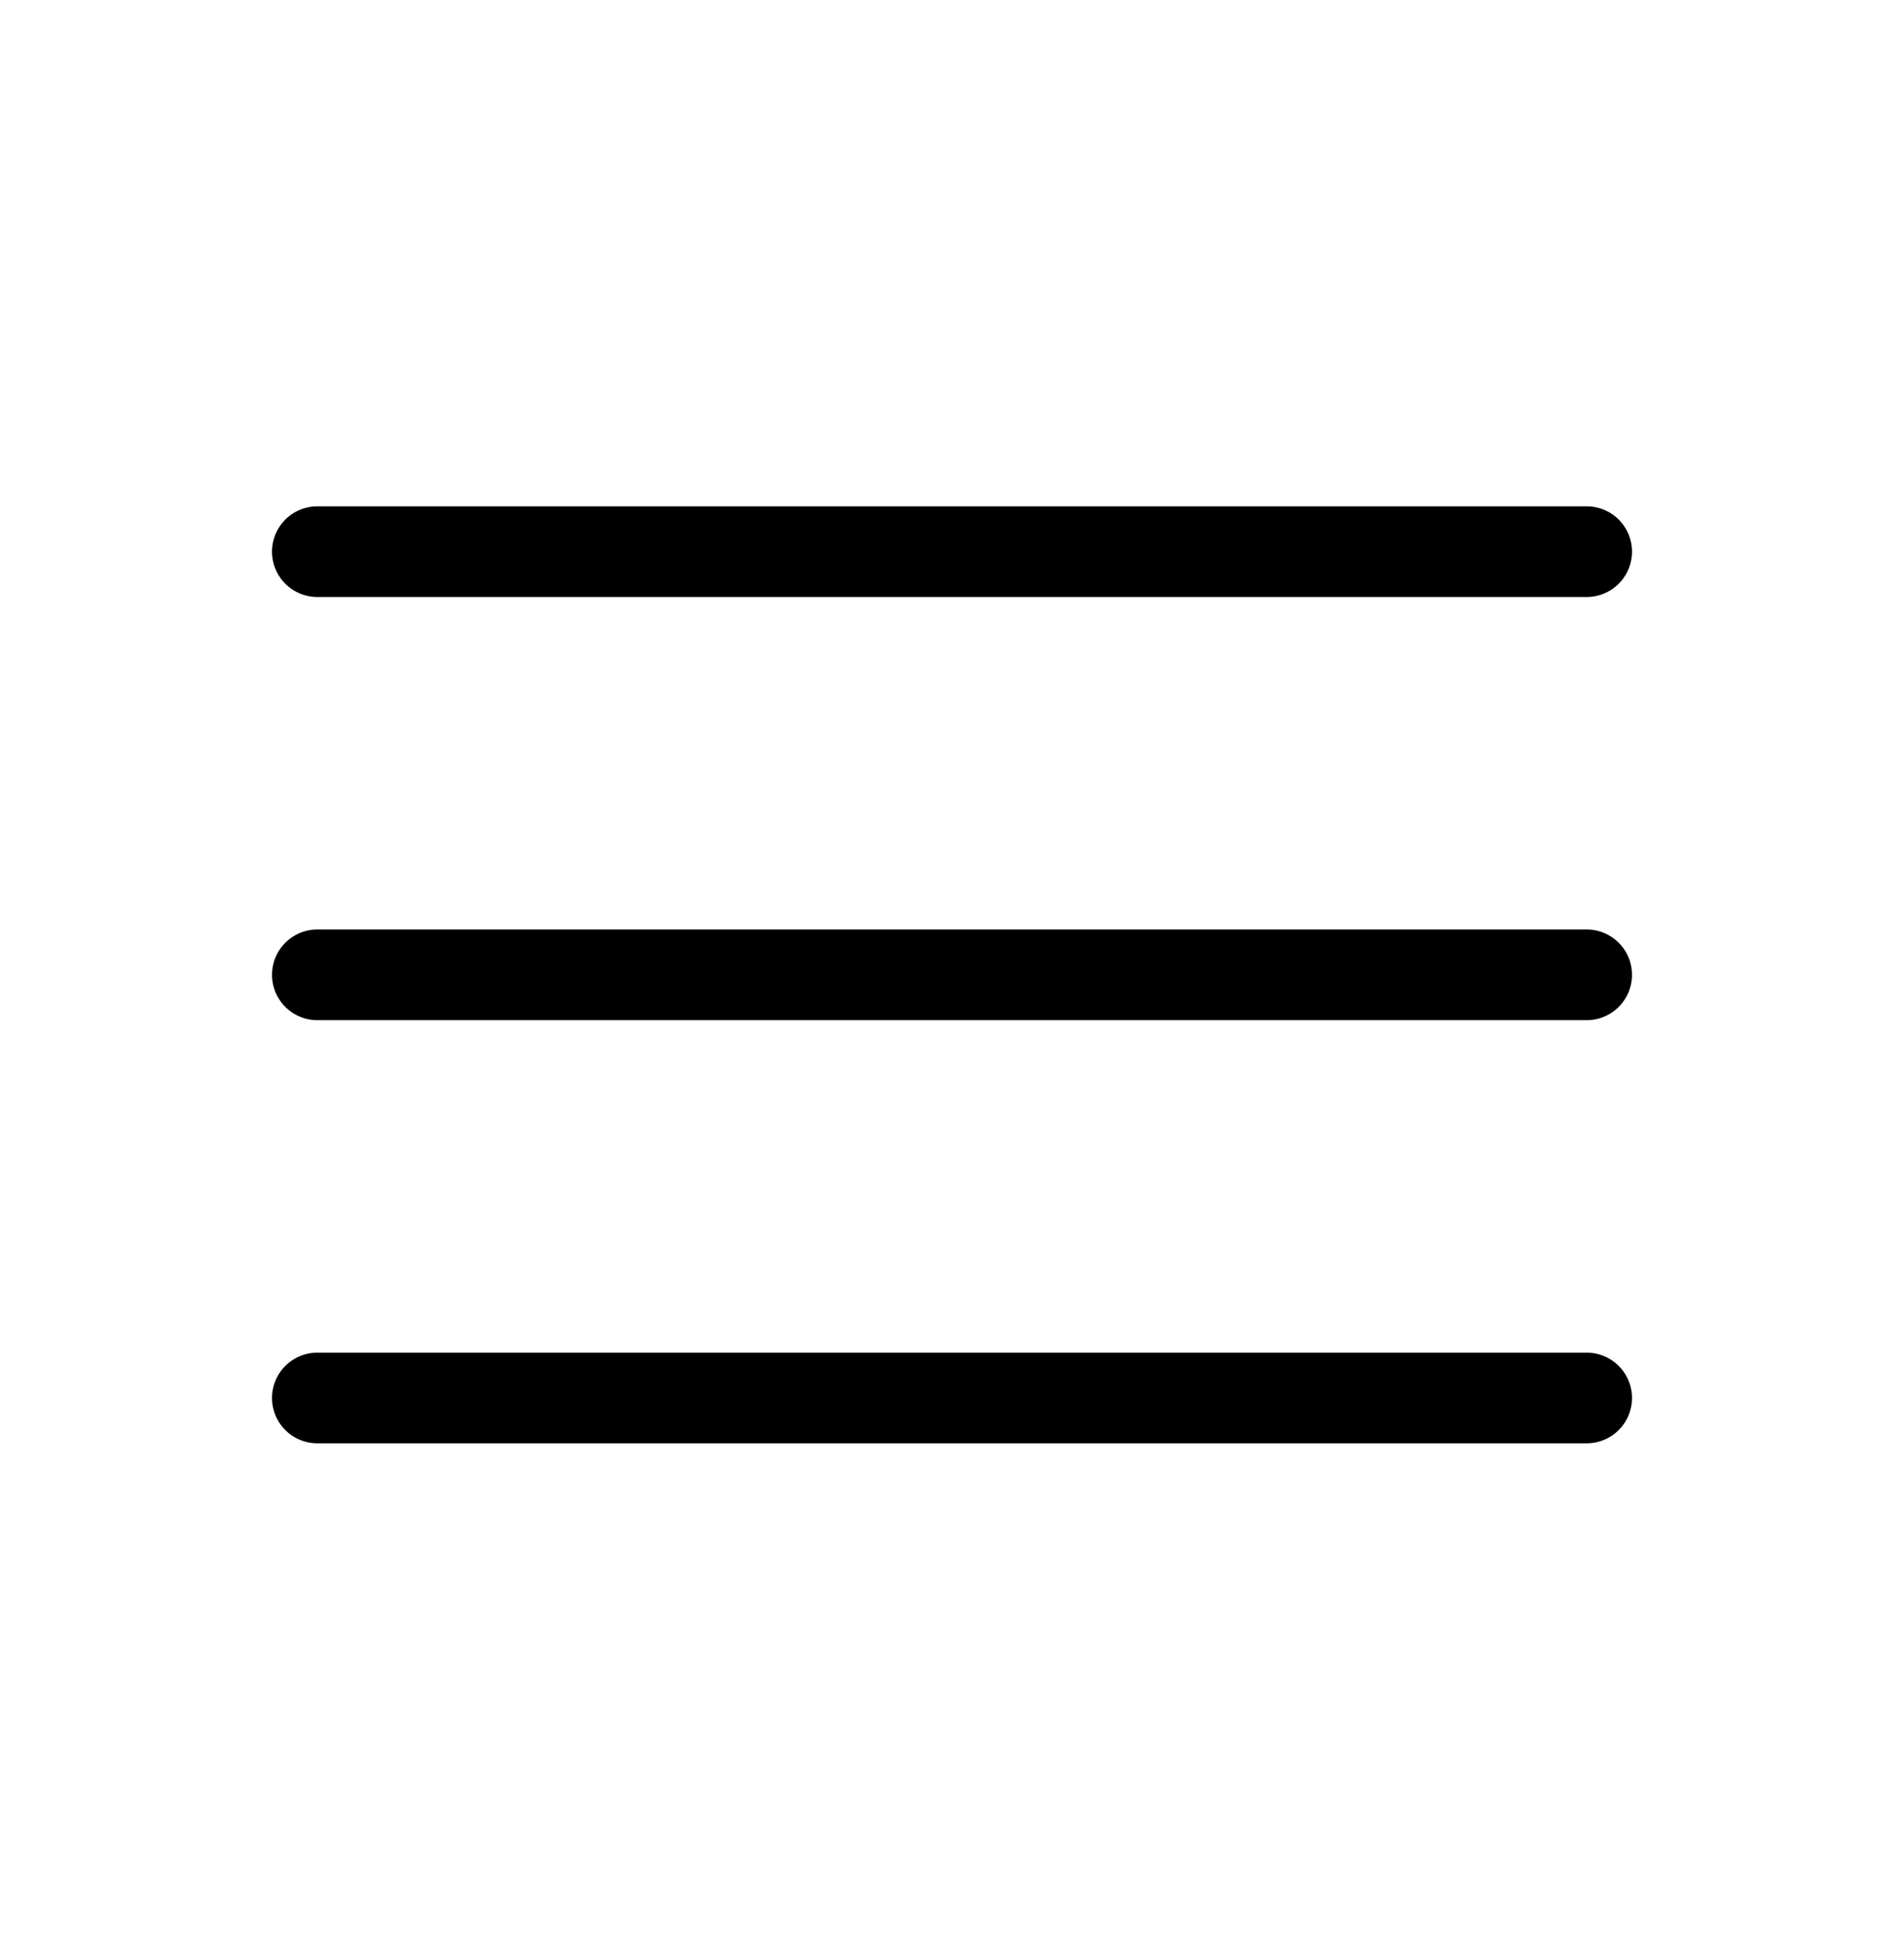 <svg width="42" height="43" viewBox="0 0 42 43" fill="none" xmlns="http://www.w3.org/2000/svg">
<path d="M7 21.5H35" stroke="black" stroke-width="2" stroke-linecap="round" stroke-linejoin="round"/>
<path d="M7 12.167H35" stroke="black" stroke-width="2" stroke-linecap="round" stroke-linejoin="round"/>
<path d="M7 30.833H35" stroke="black" stroke-width="2" stroke-linecap="round" stroke-linejoin="round"/>
</svg>
